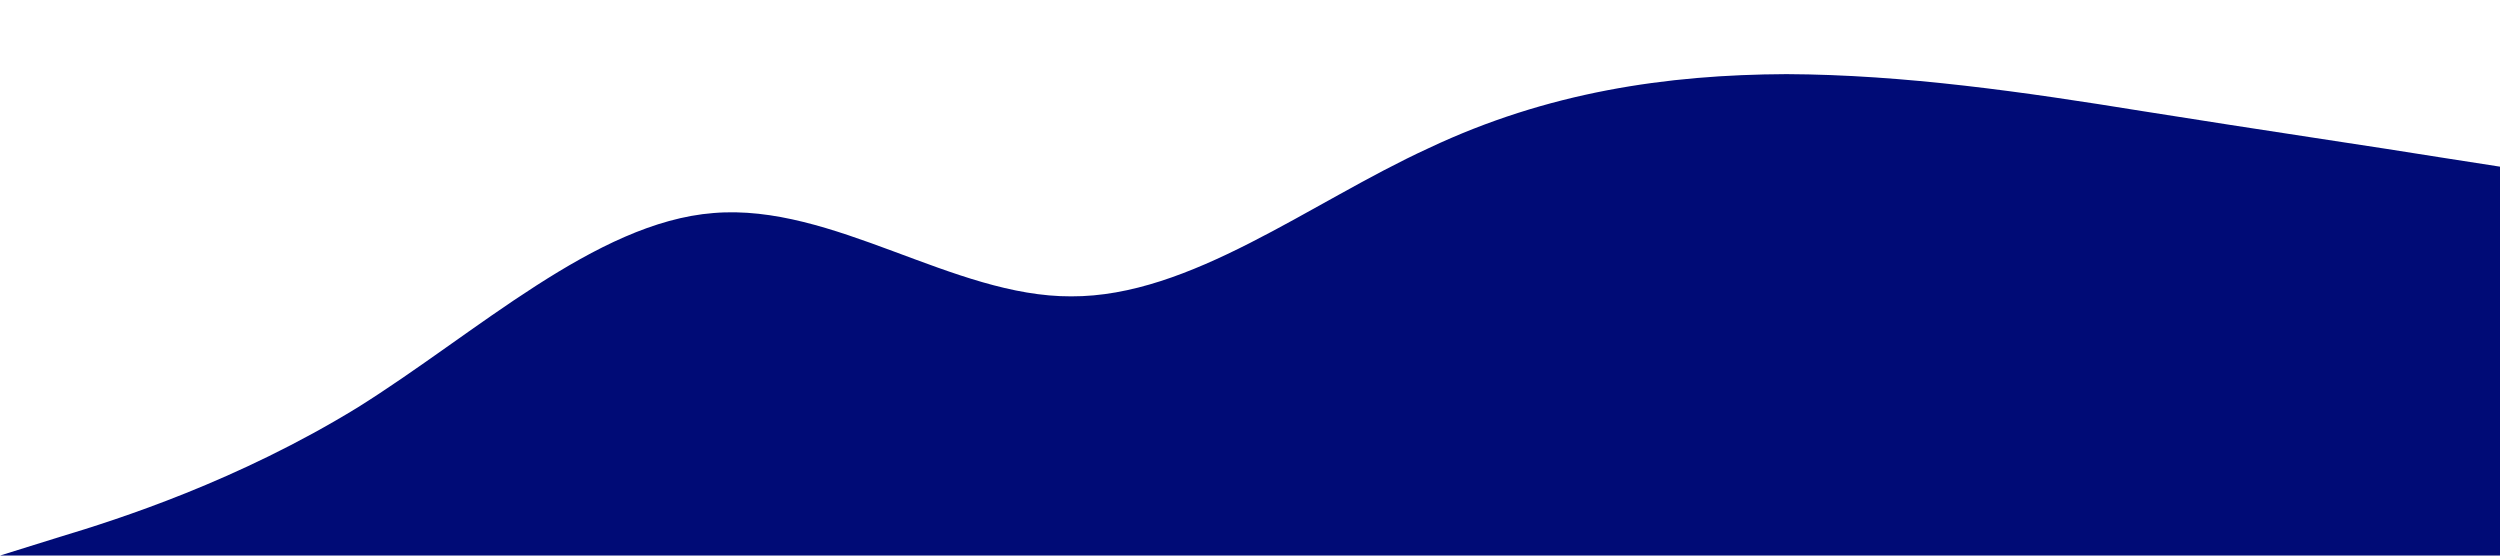 <?xml version="1.0" standalone="no"?><svg xmlns="http://www.w3.org/2000/svg" viewBox="0 0 1440 320"><path fill="#000b76" fill-opacity="1" d="M0,320L34.3,309.3C68.6,299,137,277,206,234.7C274.3,192,343,128,411,122.7C480,117,549,171,617,170.7C685.7,171,754,117,823,85.3C891.4,53,960,43,1029,42.7C1097.1,43,1166,53,1234,64C1302.9,75,1371,85,1406,90.7L1440,96L1440,320L1405.7,320C1371.4,320,1303,320,1234,320C1165.7,320,1097,320,1029,320C960,320,891,320,823,320C754.3,320,686,320,617,320C548.6,320,480,320,411,320C342.9,320,274,320,206,320C137.1,320,69,320,34,320L0,320Z"></path></svg>